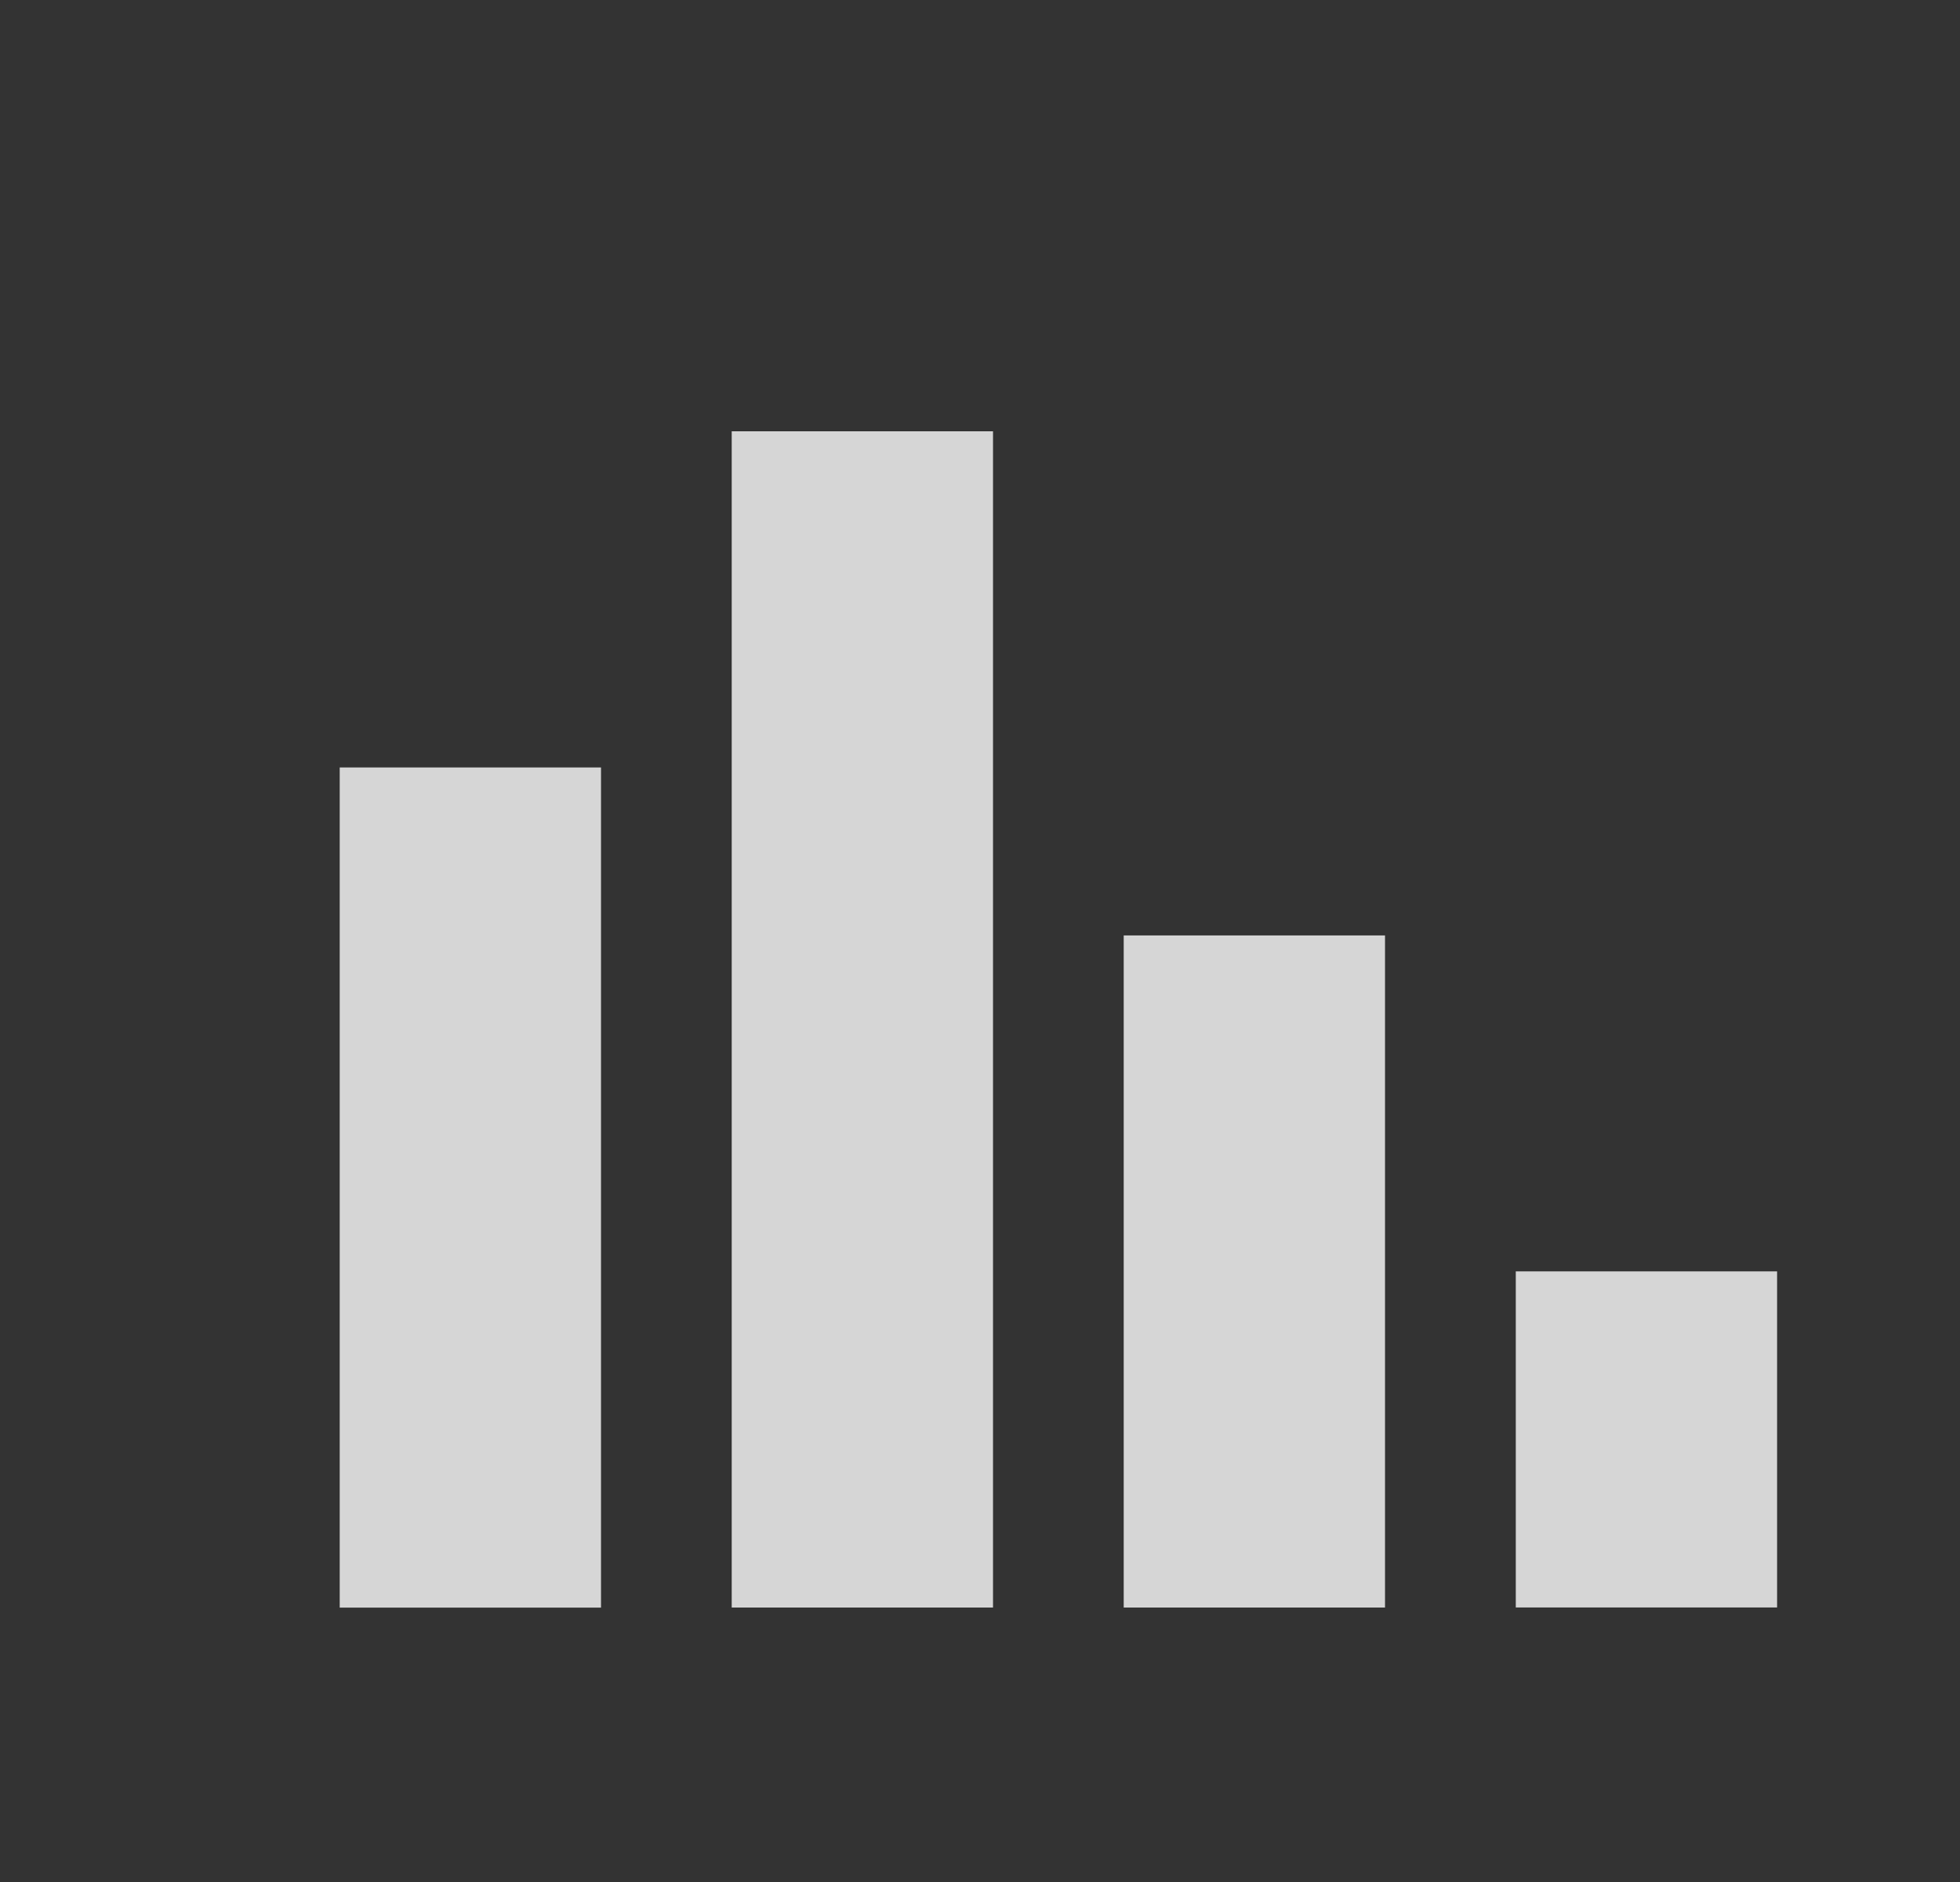 <svg width="25" height="24" viewBox="0 0 25 24" fill="none" xmlns="http://www.w3.org/2000/svg">
<rect x="0" y="0" width="25" height="24" fill="#333333" stroke="none"/>
<mask id="mask0_24_2806" style="mask-type:alpha" maskUnits="userSpaceOnUse" x="0" y="0" width="25" height="24">
<rect x="0.167" width="24" height="24" fill="#D9D9D9"/>
</mask>
<g mask="url(#mask0_24_2806)">
<rect x="4.333" y="9.787" width="3.333" height="10.714" fill="white" fill-opacity="0.8"/>
<rect x="9.333" y="5.5" width="3.333" height="15" fill="white" fill-opacity="0.8"/>
<rect width="3.333" height="4.286" transform="matrix(-1 0 0 1 22.667 16.213)" fill="white" fill-opacity="0.8"/>
<rect x="14.333" y="11.929" width="3.333" height="8.571" fill="white" fill-opacity="0.8"/>
</g>
</svg>
